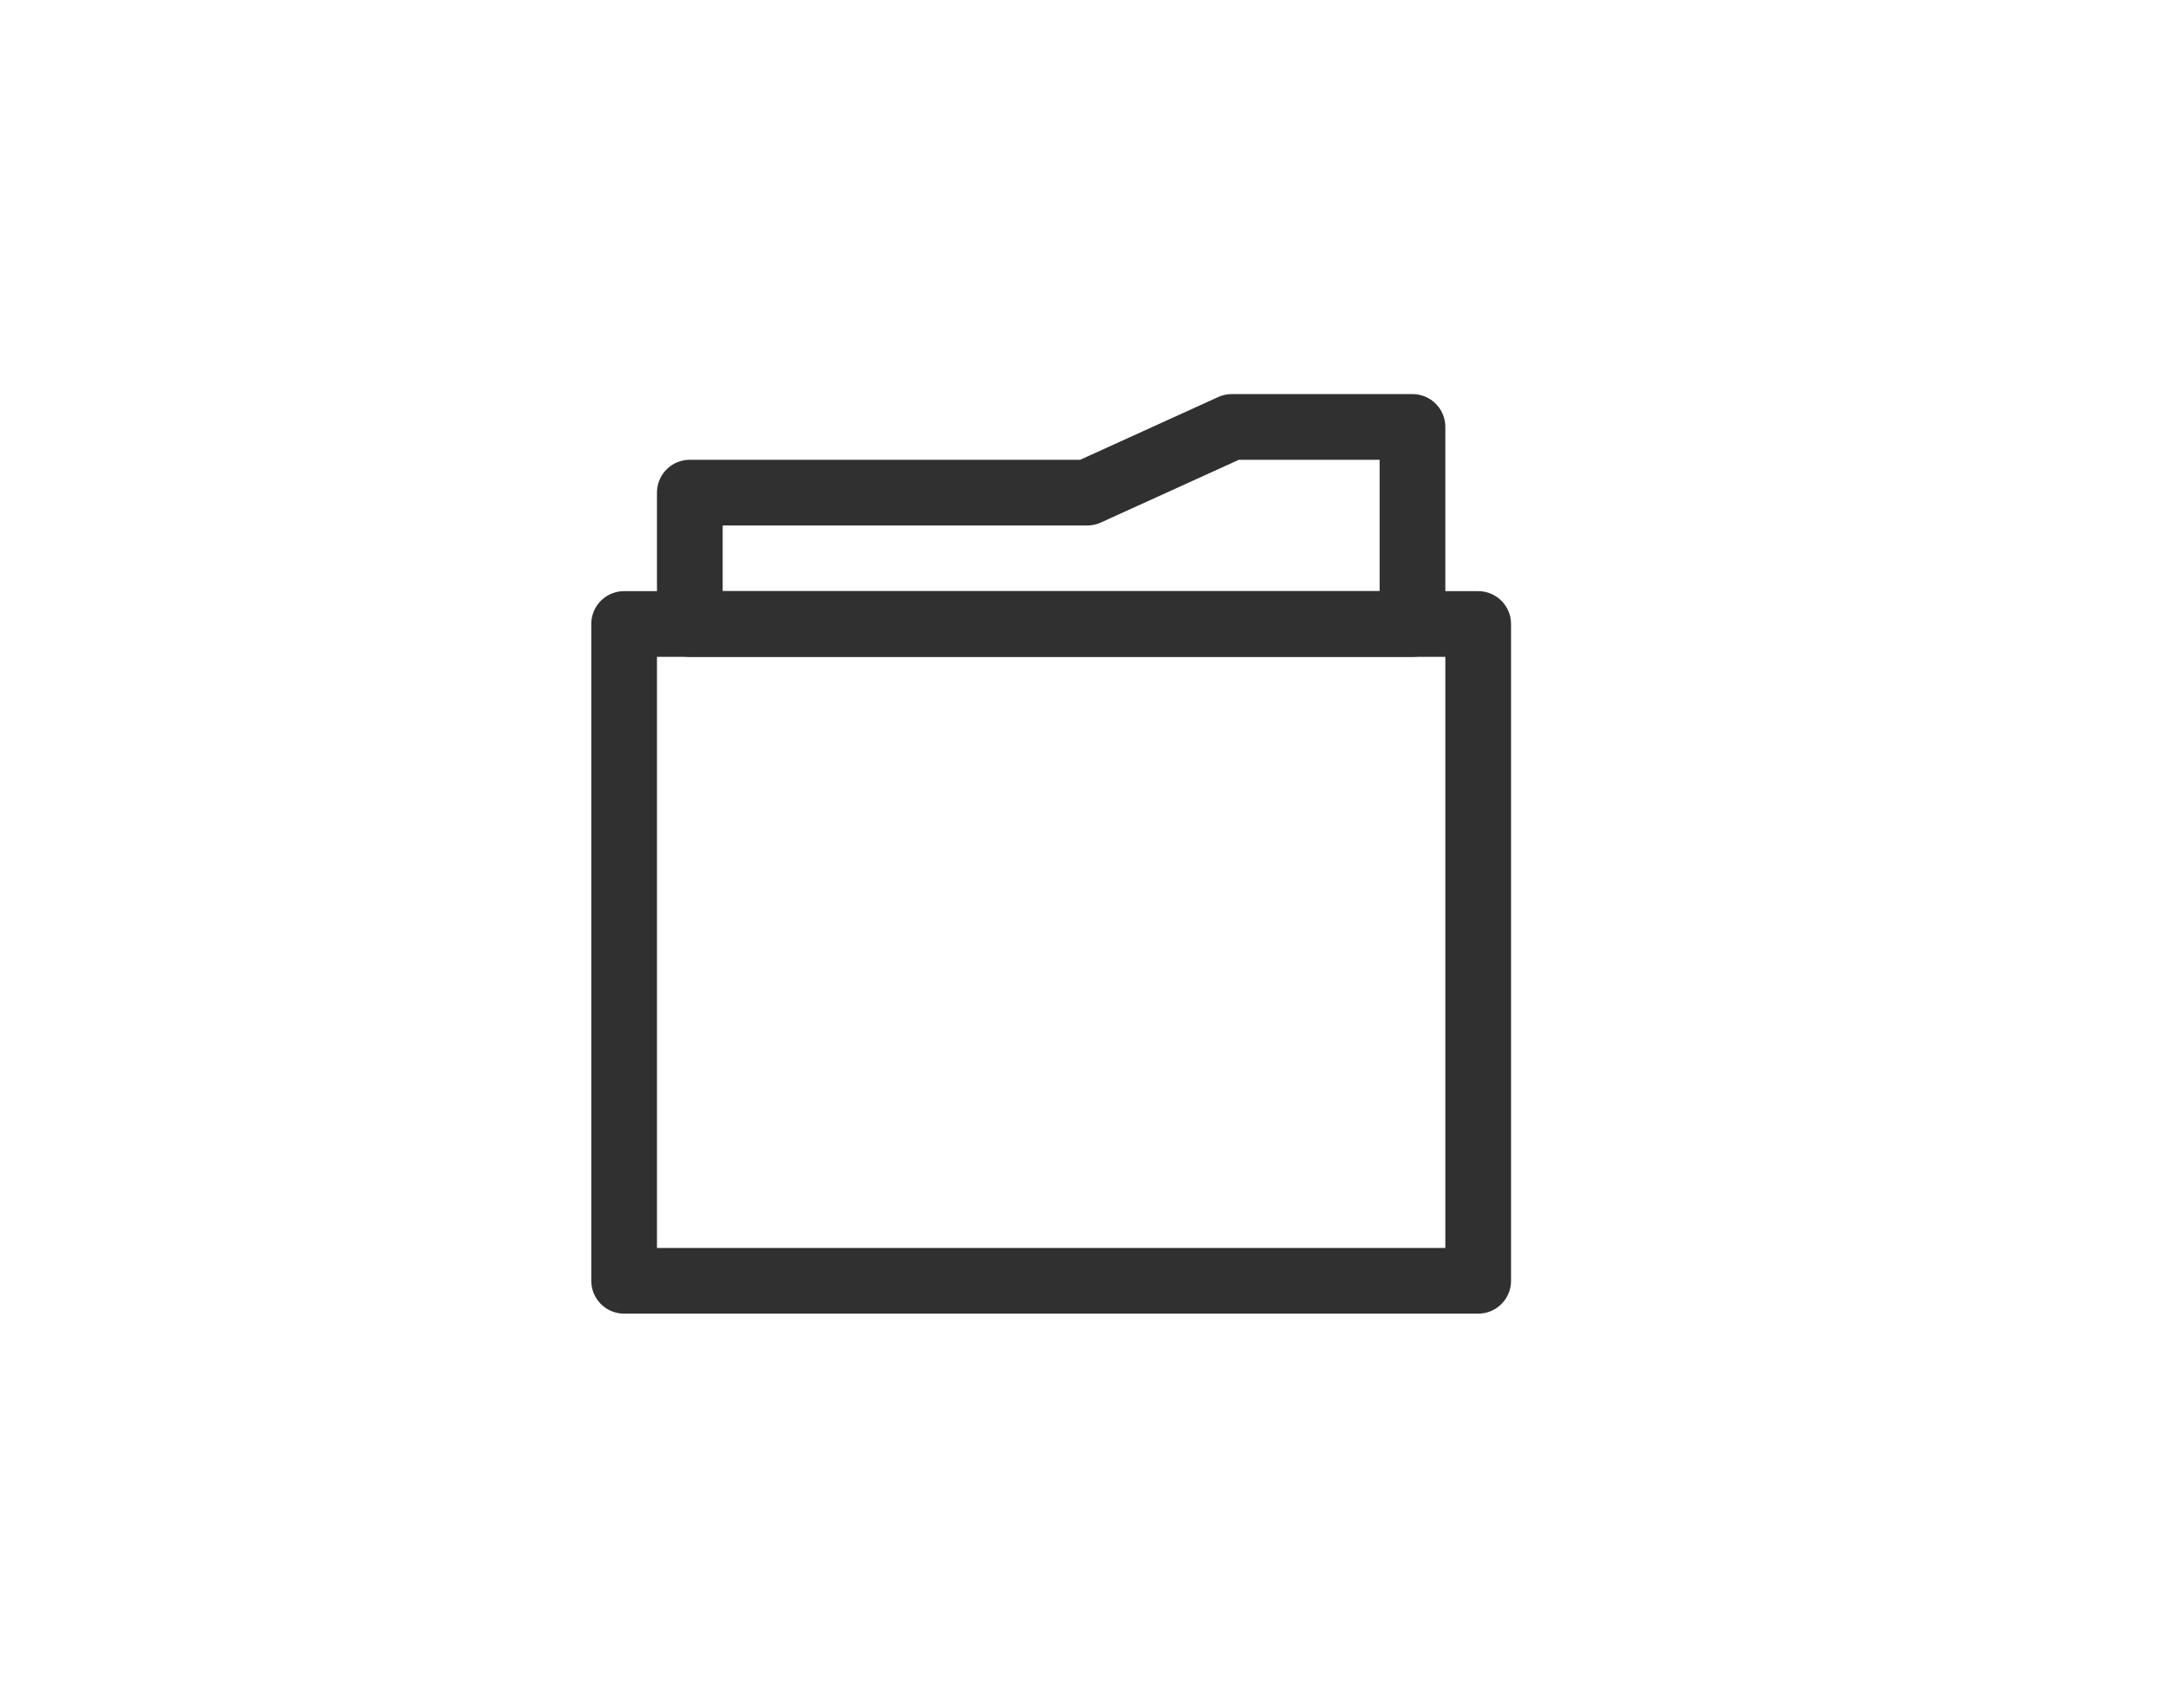 <?xml version="1.0" encoding="UTF-8"?>
<svg width="33px" height="26px" viewBox="0 0 33 26" version="1.1" xmlns="http://www.w3.org/2000/svg" xmlns:xlink="http://www.w3.org/1999/xlink">
    <!-- Generator: Sketch 48.2 (47327) - http://www.bohemiancoding.com/sketch -->
    <title>save_to_dir_normal@2x</title>
    <desc>Created with Sketch.</desc>
    <defs></defs>
    <g id="图标两倍" stroke="none" stroke-width="1" fill="none" fill-rule="evenodd" transform="translate(-80, -251)">
        <rect id="占位-copy-40" fill="#000000" opacity="0" x="85" y="253" width="22" height="22" rx="4"></rect>
        <g id="Group" transform="translate(89, 257)" stroke="#303030" stroke-linecap="round" stroke-linejoin="round">
            <rect id="Rectangle-79" x="0.5" y="3.5" width="13" height="10"></rect>
            <polygon id="Rectangle-80" points="1.5 1.5 7.55 1.5 9.75 0.5 12.5 0.5 12.5 3.5 1.5 3.5"></polygon>
        </g>
    </g>
</svg>